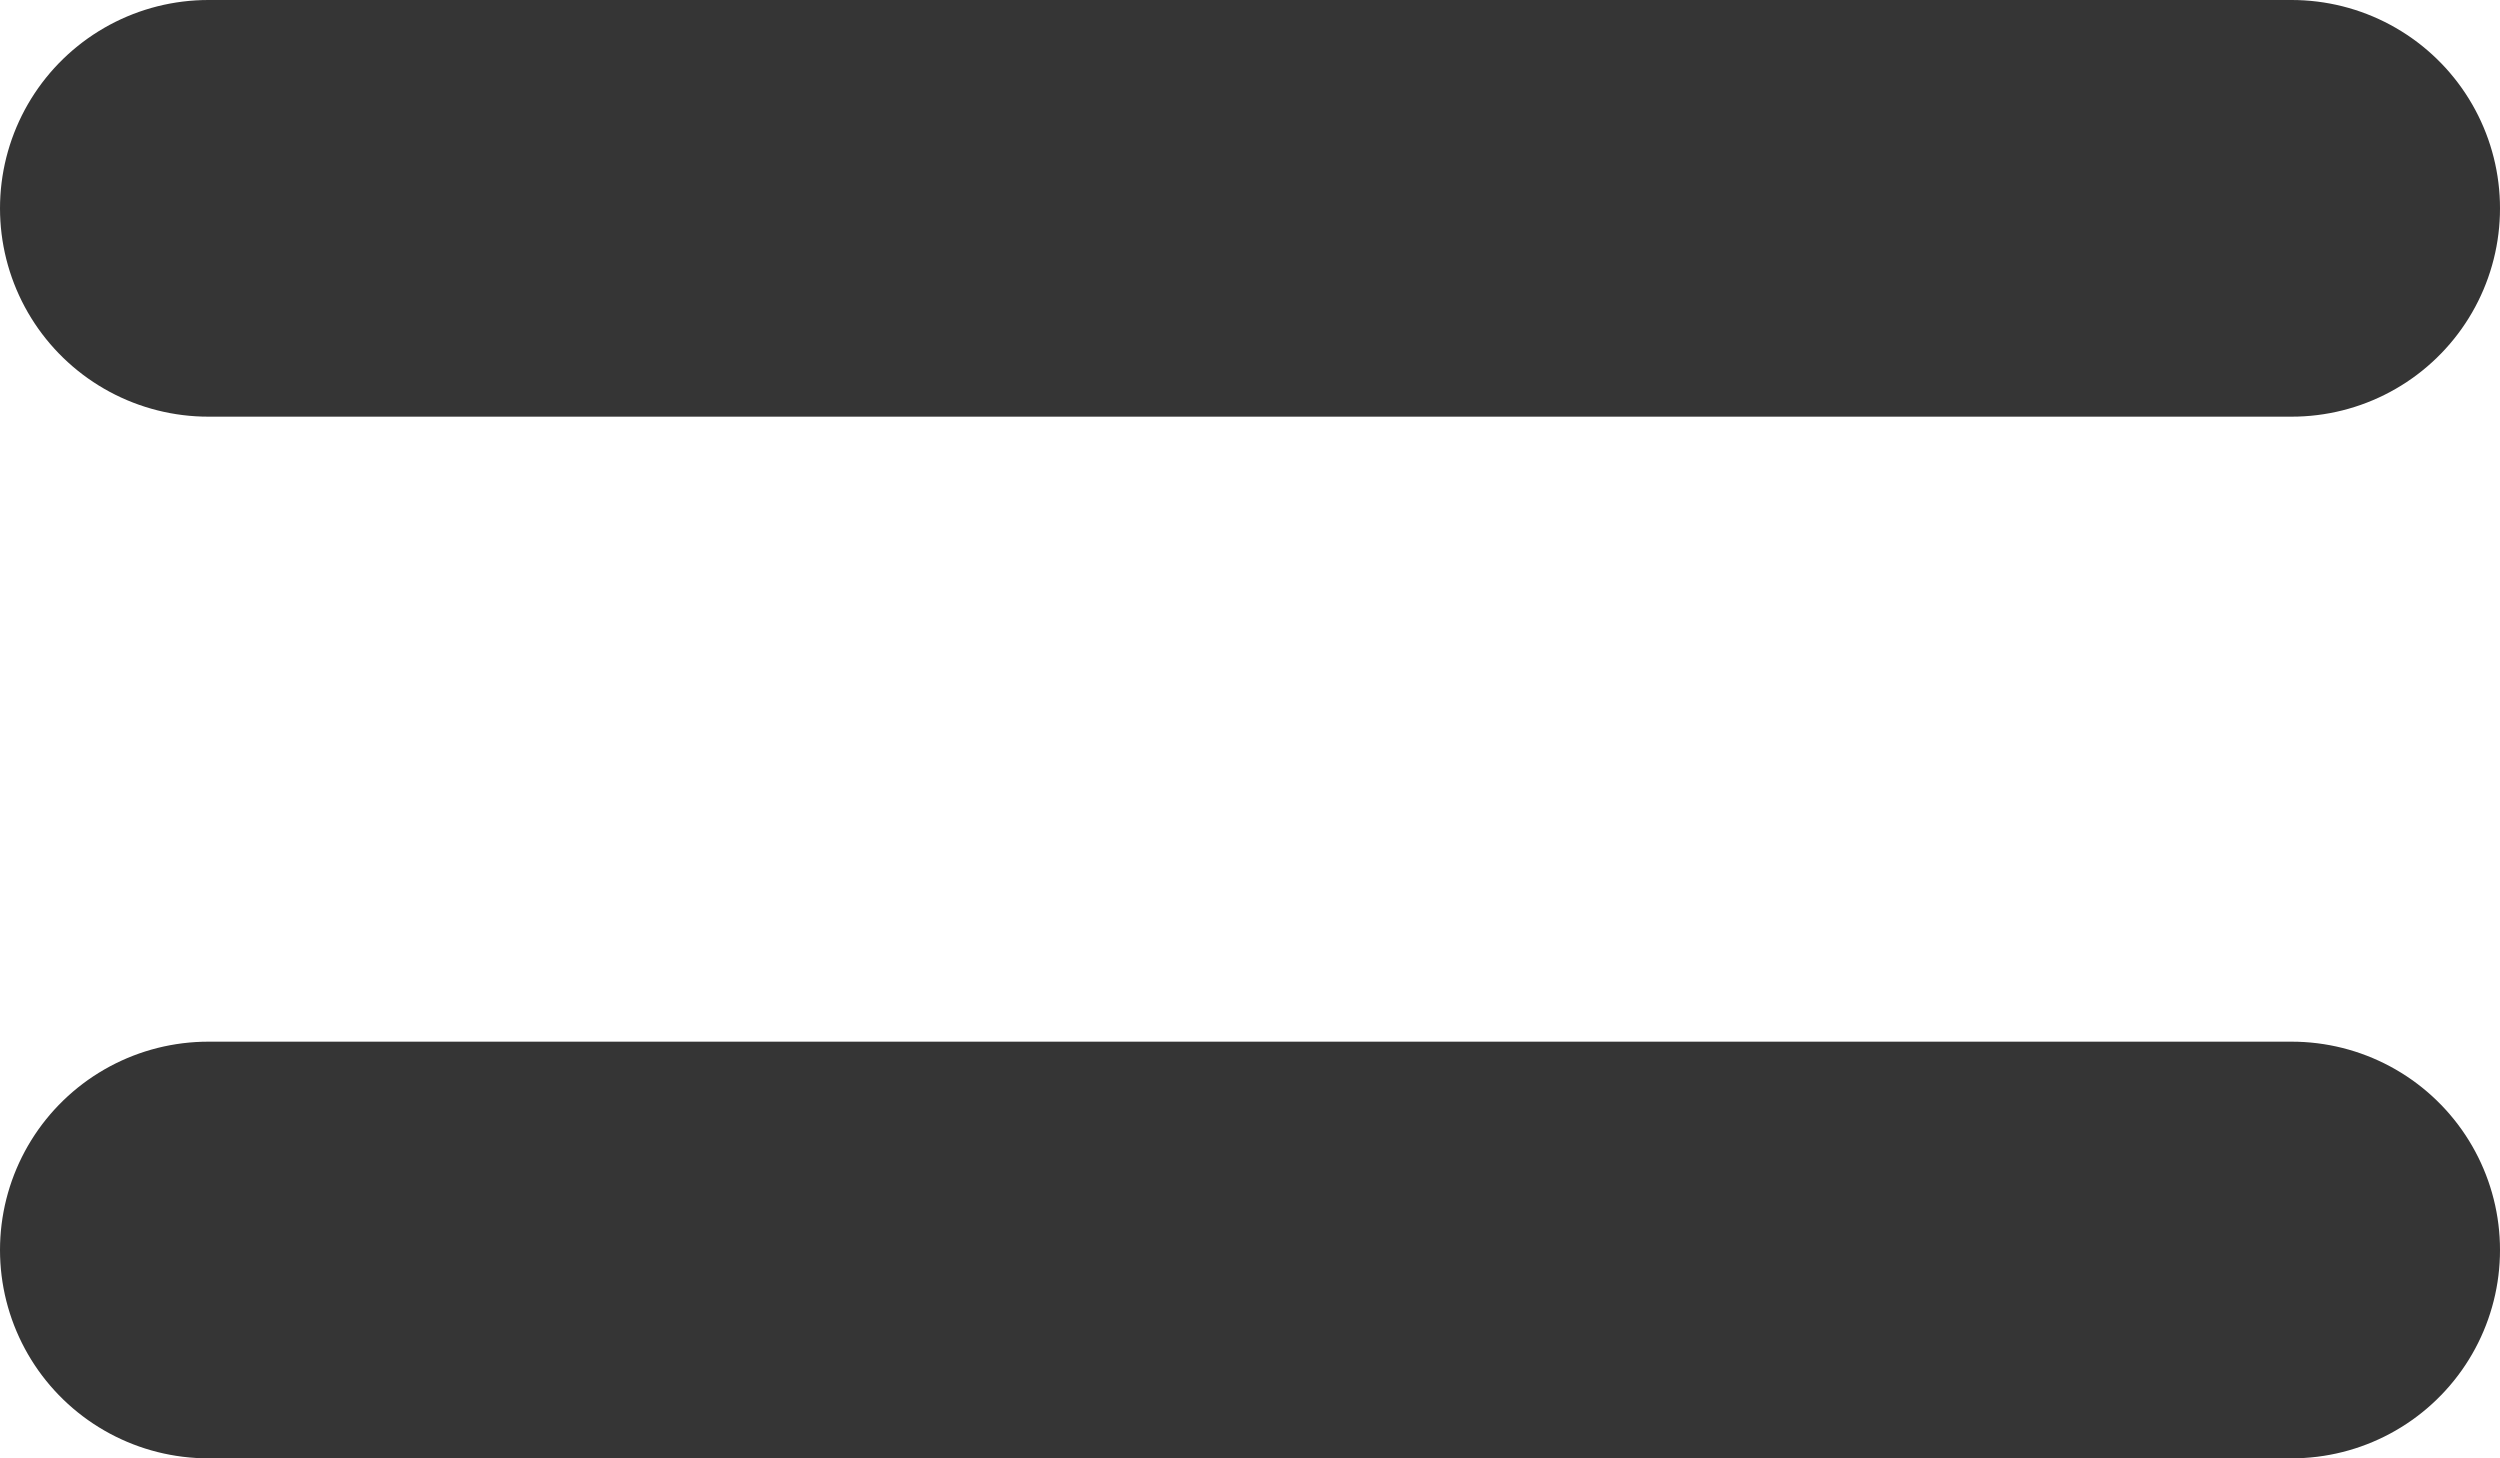 <svg width="48" height="28" viewBox="0 0 48 28" fill="none" xmlns="http://www.w3.org/2000/svg">
<path d="M4 4L44 4" stroke="#353535" stroke-width="8" stroke-linecap="round" stroke-linejoin="round"/>
<path d="M4 24L44 24" stroke="#353535" stroke-width="8" stroke-linecap="round" stroke-linejoin="round"/>
</svg>
